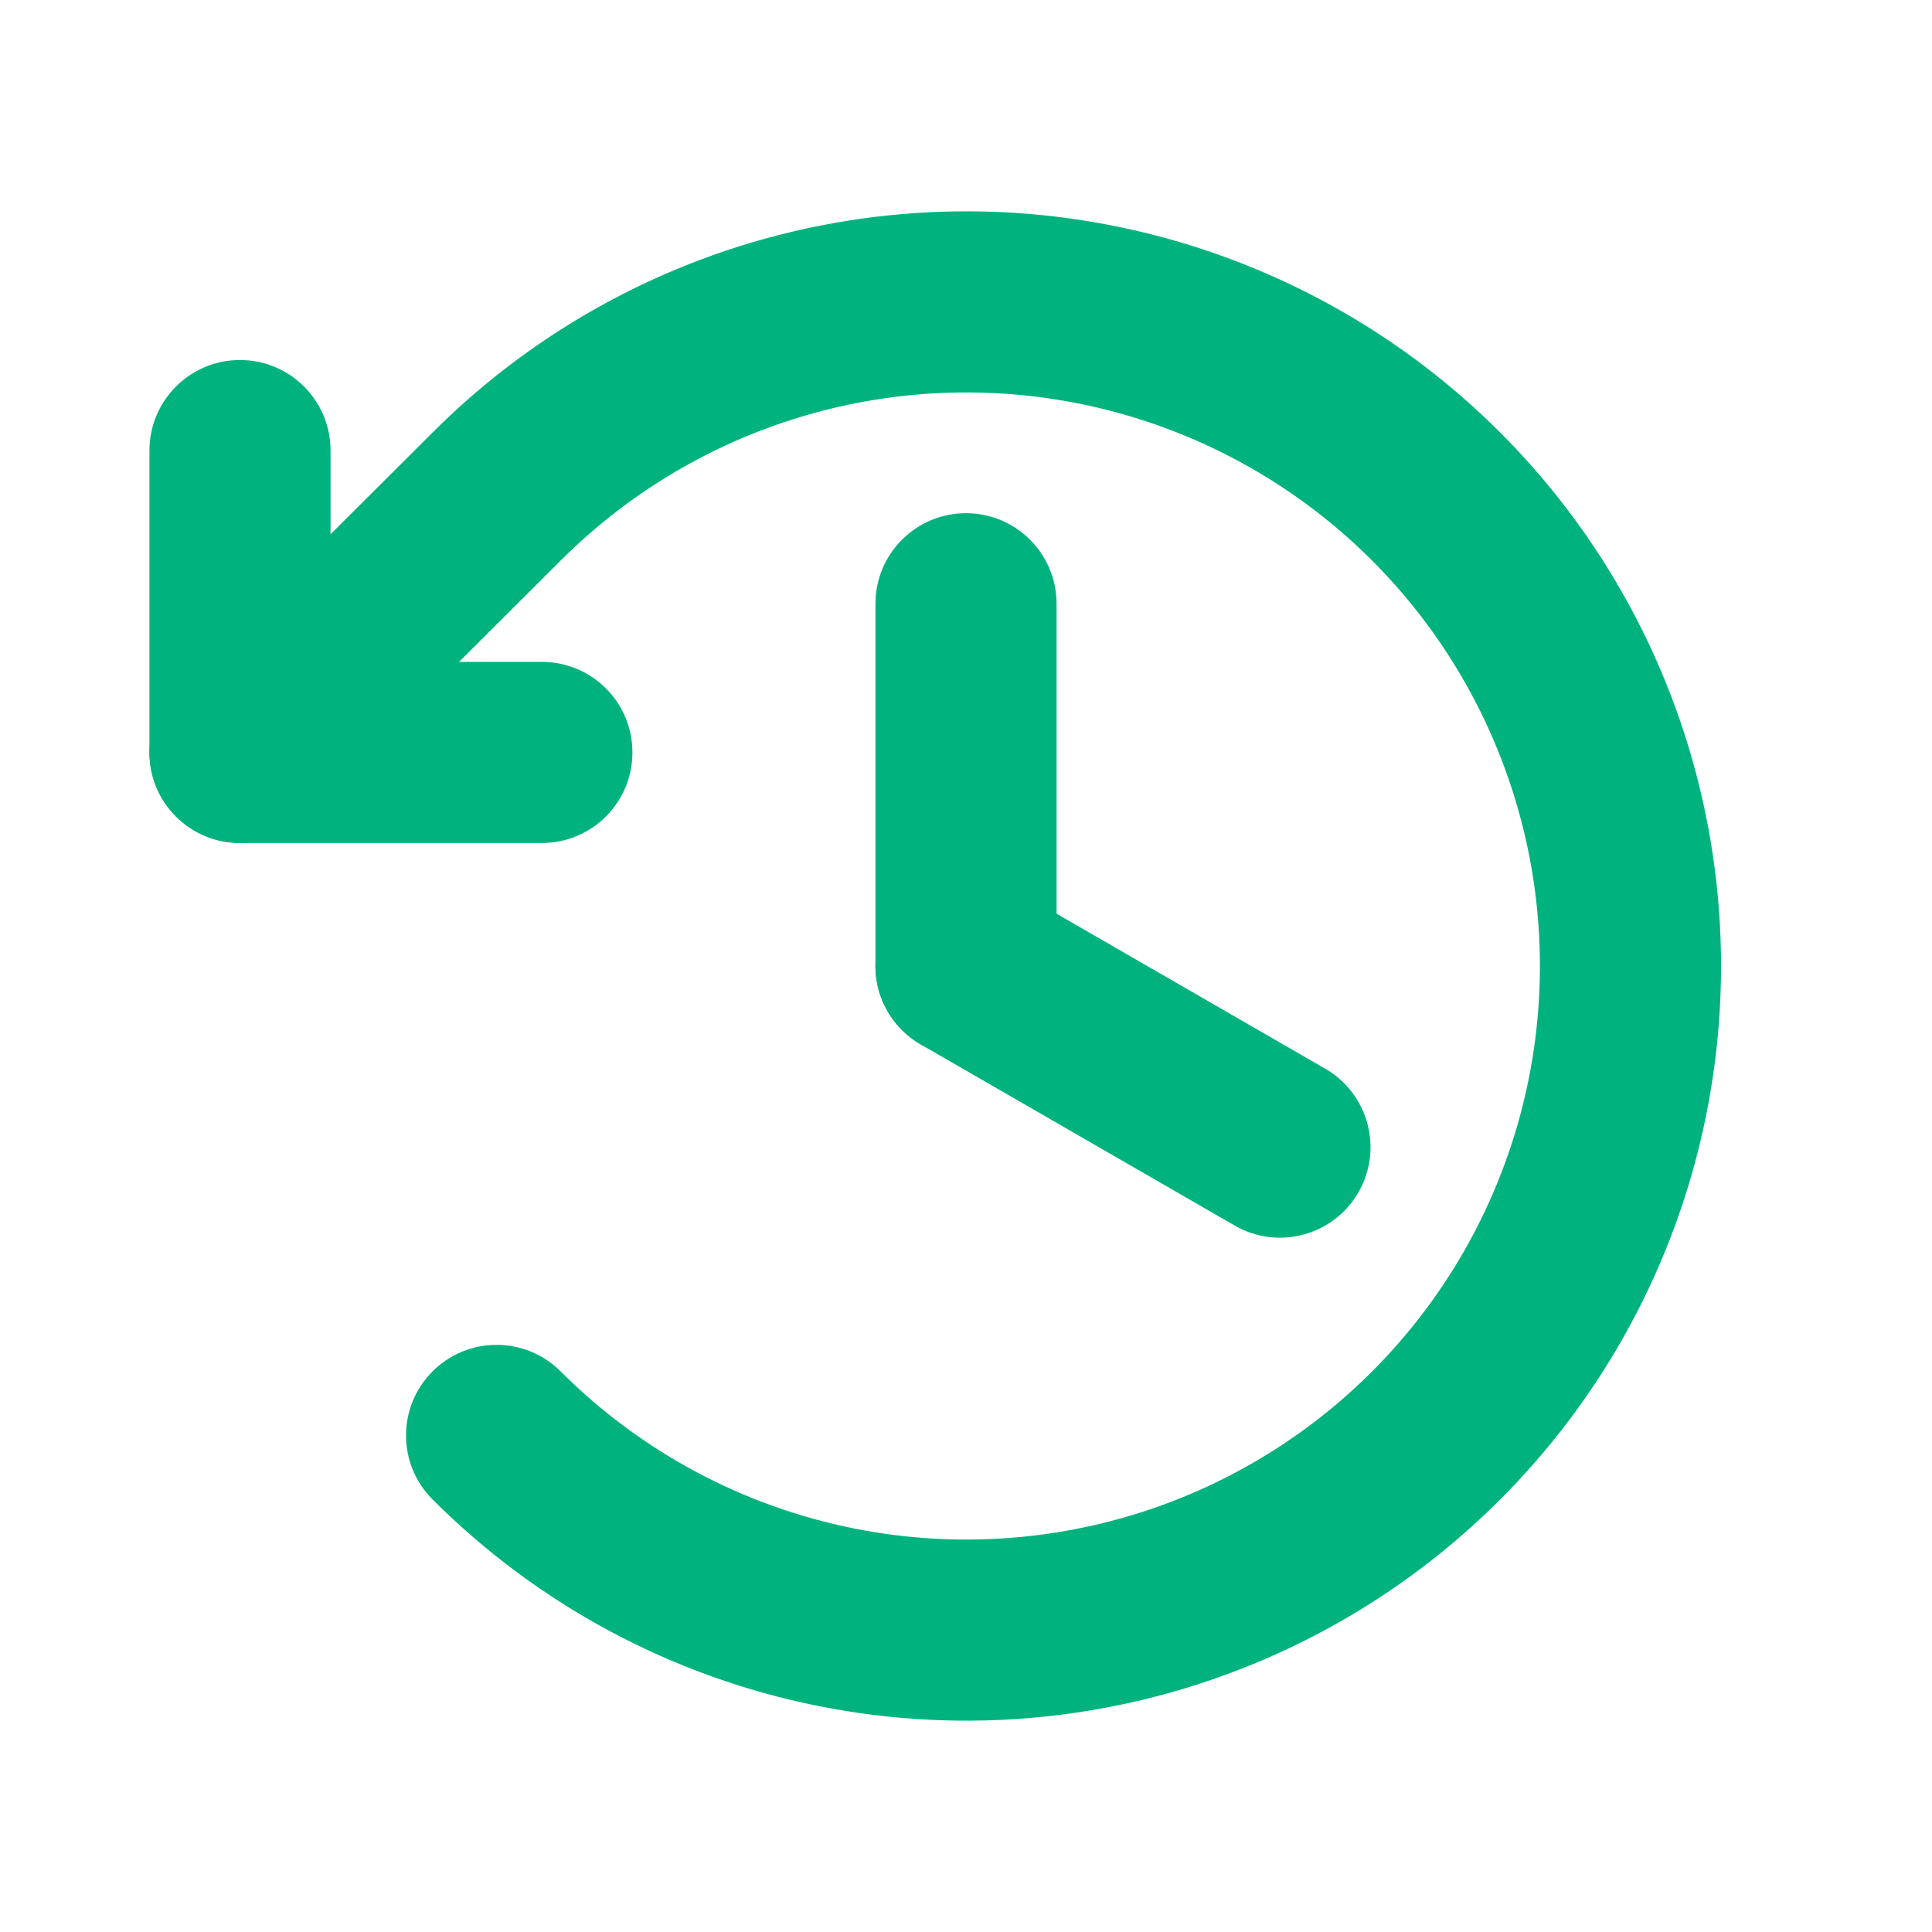 <svg width="32" height="32" viewBox="0 0 32 32" fill="none" xmlns="http://www.w3.org/2000/svg">
<path fill-rule="evenodd" clip-rule="evenodd" d="M16 8.5C16.828 8.5 17.5 9.172 17.5 10V16C17.5 16.828 16.828 17.5 16 17.5C15.172 17.5 14.5 16.828 14.5 16V10C14.5 9.172 15.172 8.5 16 8.5Z" fill="#00B37E"/>
<path fill-rule="evenodd" clip-rule="evenodd" d="M14.701 15.25C15.115 14.533 16.032 14.287 16.75 14.701L21.95 17.701C22.667 18.115 22.913 19.032 22.499 19.75C22.085 20.467 21.168 20.713 20.45 20.299L15.25 17.299C14.533 16.885 14.287 15.968 14.701 15.25Z" fill="#00B37E"/>
<path fill-rule="evenodd" clip-rule="evenodd" d="M3.975 5.963C4.804 5.963 5.475 6.634 5.475 7.463V10.963H8.975C9.804 10.963 10.475 11.634 10.475 12.463C10.475 13.291 9.804 13.963 8.975 13.963H3.975C3.147 13.963 2.475 13.291 2.475 12.463V7.463C2.475 6.634 3.147 5.963 3.975 5.963Z" fill="#00B37E"/>
<path fill-rule="evenodd" clip-rule="evenodd" d="M13.564 3.741C15.989 3.258 18.503 3.505 20.788 4.451C23.072 5.396 25.025 6.998 26.399 9.054C27.773 11.11 28.506 13.527 28.506 16C28.506 18.473 27.773 20.89 26.399 22.946C25.025 25.002 23.072 26.604 20.788 27.549C18.503 28.495 15.989 28.742 13.564 28.259C11.139 27.776 8.912 26.584 7.164 24.835C6.578 24.249 6.579 23.299 7.165 22.714C7.751 22.128 8.701 22.129 9.286 22.715C10.614 24.044 12.307 24.95 14.15 25.317C15.993 25.684 17.904 25.496 19.64 24.778C21.377 24.059 22.861 22.841 23.905 21.279C24.949 19.716 25.506 17.879 25.506 16C25.506 14.121 24.949 12.284 23.905 10.721C22.861 9.159 21.377 7.941 19.64 7.222C17.904 6.504 15.993 6.316 14.15 6.683C12.307 7.05 10.614 7.956 9.286 9.285L5.034 13.525C4.448 14.11 3.498 14.108 2.913 13.522C2.328 12.935 2.329 11.985 2.916 11.4L7.164 7.165C7.164 7.164 7.165 7.164 7.165 7.164C8.913 5.415 11.139 4.224 13.564 3.741Z" fill="#00B37E"/>
</svg>
